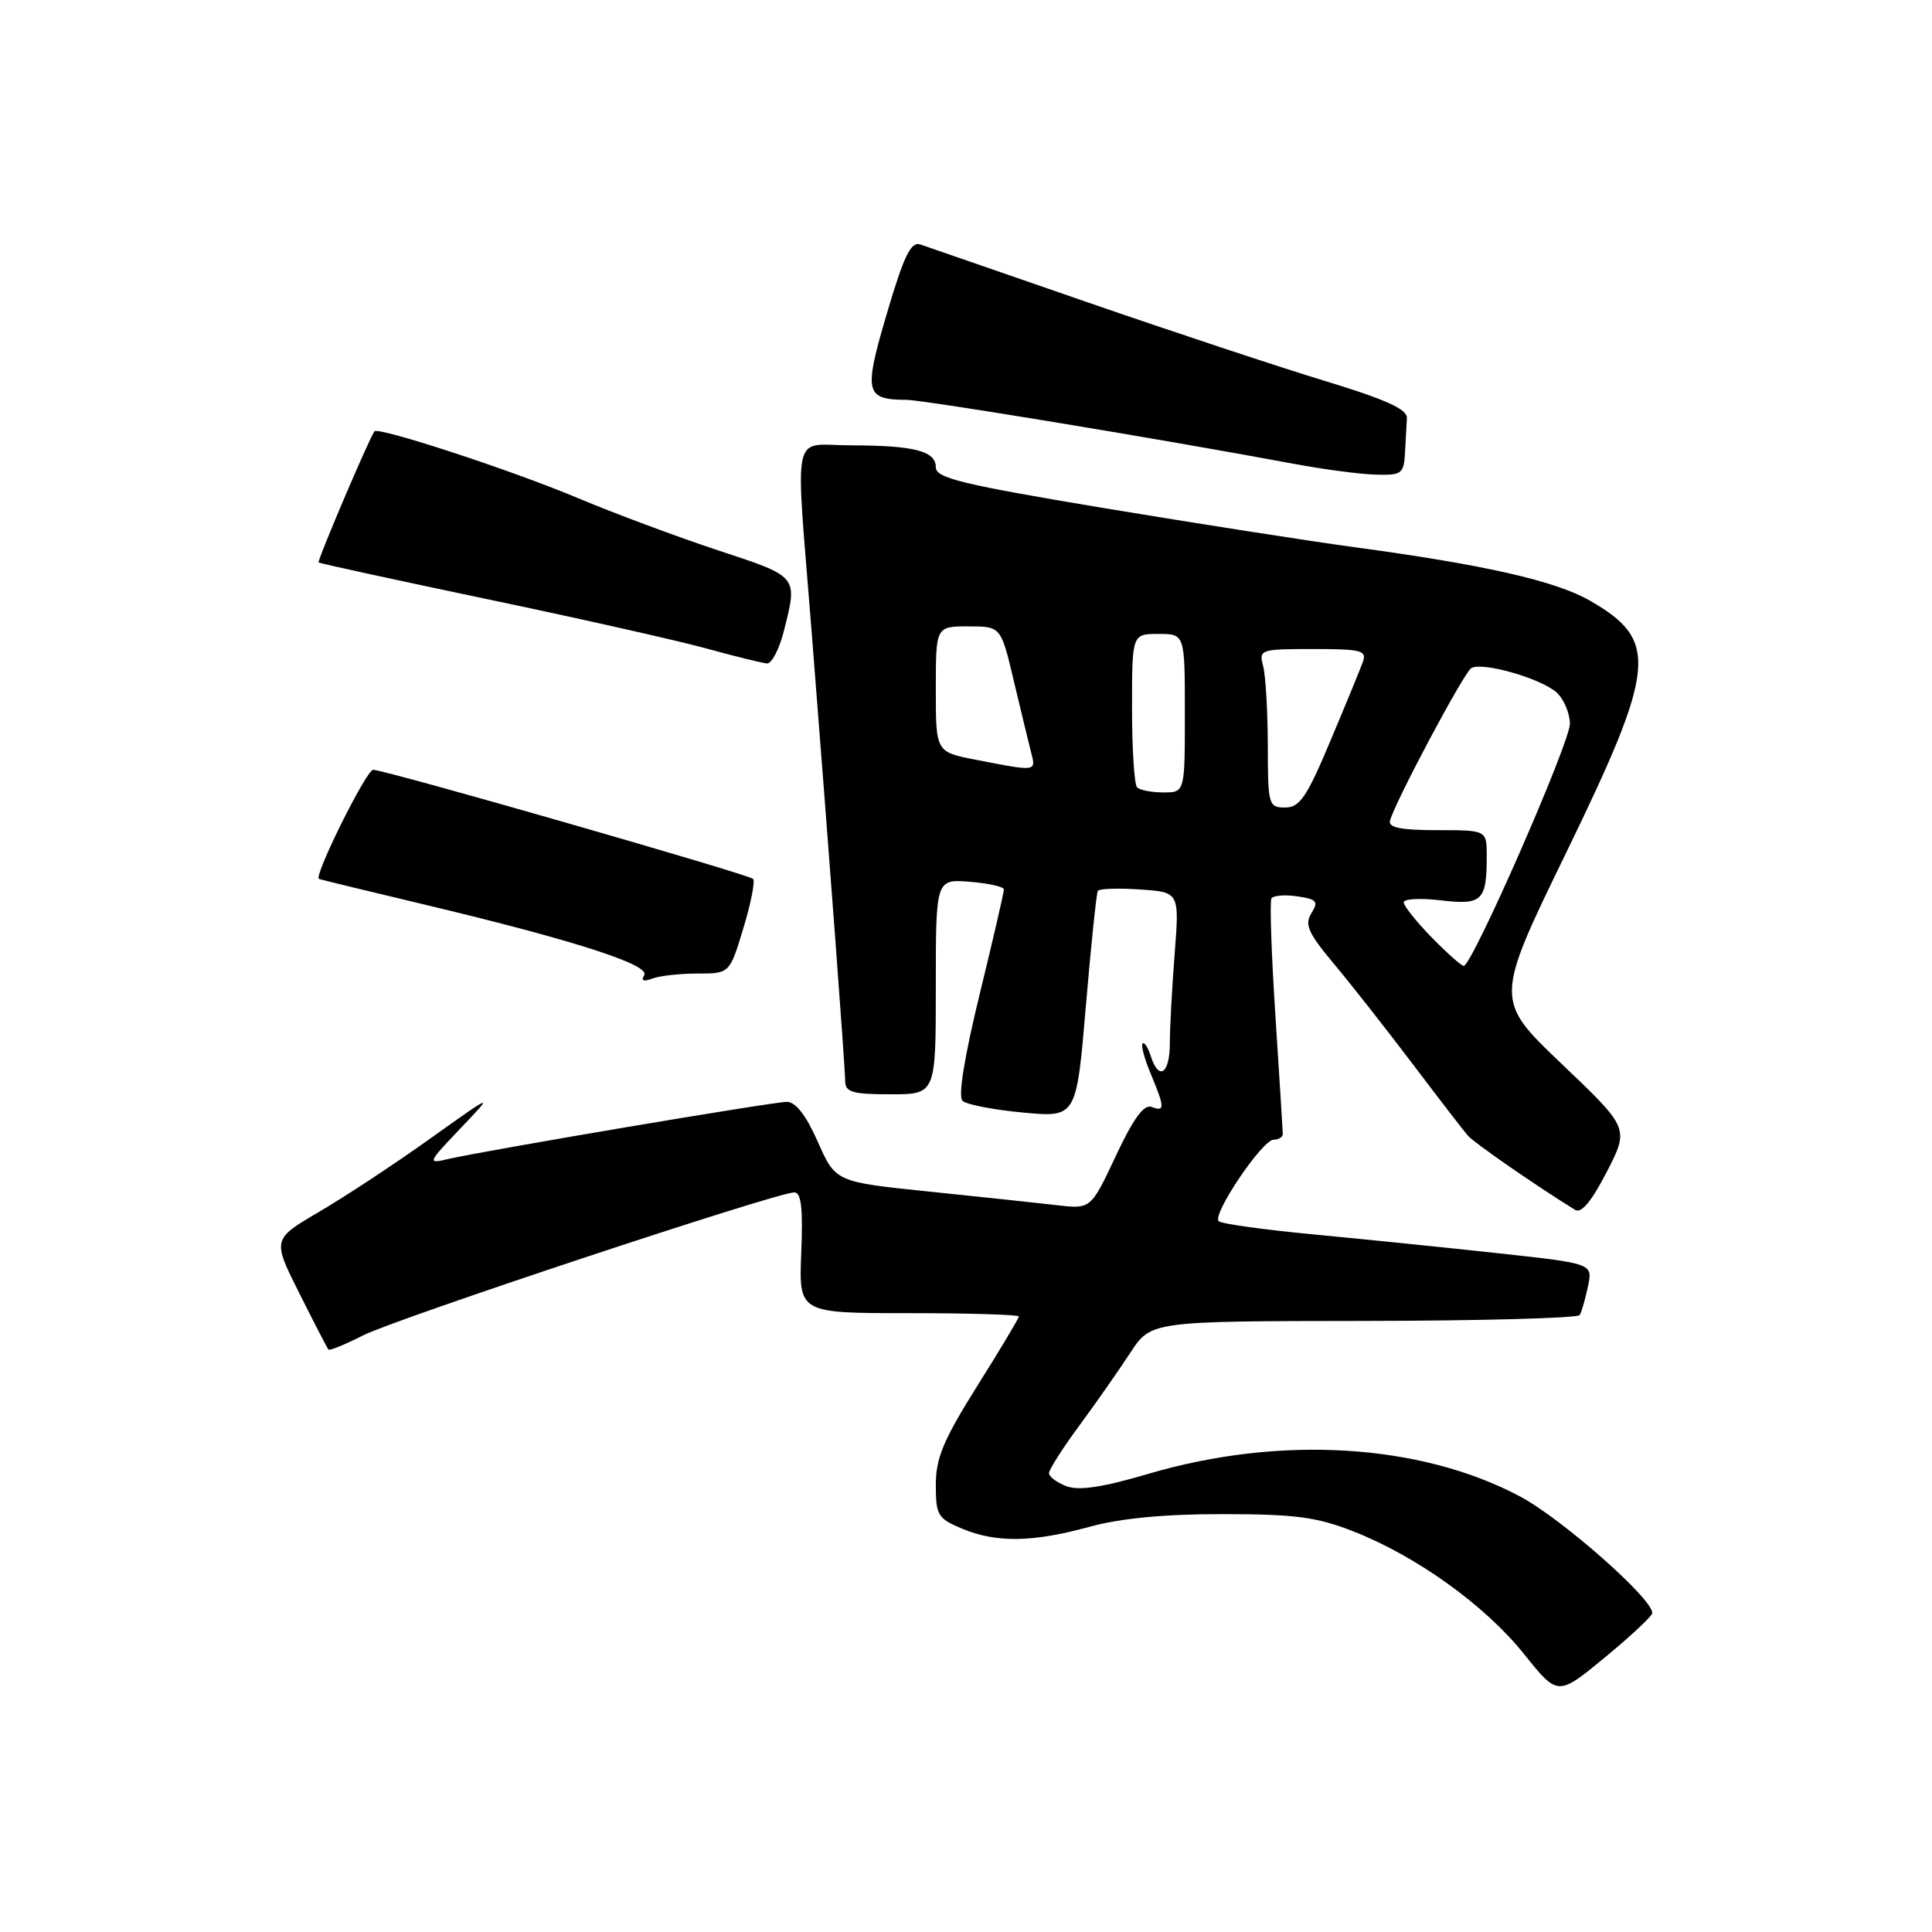 <?xml version="1.0" encoding="UTF-8" standalone="no"?>
<!DOCTYPE svg PUBLIC "-//W3C//DTD SVG 1.1//EN" "http://www.w3.org/Graphics/SVG/1.1/DTD/svg11.dtd" >
<svg xmlns="http://www.w3.org/2000/svg" xmlns:xlink="http://www.w3.org/1999/xlink" version="1.1" viewBox="0 0 256 256">
 <g >
 <path fill="currentColor"
d=" M 218.93 213.75 C 219.09 211.94 206.93 201.21 201.38 198.27 C 188.16 191.26 169.57 190.14 152.06 195.32 C 146.09 197.08 142.95 197.55 141.31 196.93 C 140.04 196.45 139.00 195.67 139.00 195.20 C 139.00 194.73 140.80 191.90 143.00 188.92 C 145.20 185.94 148.23 181.60 149.75 179.28 C 152.50 175.06 152.50 175.06 180.69 175.03 C 196.20 175.01 209.08 174.66 209.32 174.25 C 209.57 173.84 210.06 172.13 210.41 170.47 C 211.06 167.43 211.06 167.43 198.78 166.09 C 192.03 165.35 181.01 164.23 174.30 163.59 C 167.59 162.96 161.82 162.16 161.48 161.81 C 160.59 160.93 167.25 151.04 168.75 151.02 C 169.44 151.01 169.99 150.66 169.98 150.25 C 169.97 149.84 169.53 142.81 169.00 134.63 C 168.47 126.45 168.23 119.44 168.47 119.05 C 168.71 118.65 170.26 118.53 171.90 118.77 C 174.49 119.15 174.74 119.45 173.77 121.00 C 172.83 122.49 173.33 123.62 176.70 127.65 C 178.94 130.32 183.63 136.29 187.13 140.91 C 190.63 145.54 193.95 149.85 194.50 150.48 C 195.32 151.43 203.64 157.19 208.72 160.32 C 209.53 160.83 210.91 159.16 212.90 155.29 C 215.88 149.50 215.88 149.50 206.96 141.00 C 198.04 132.50 198.04 132.50 207.52 113.00 C 219.48 88.39 219.82 84.87 210.73 79.62 C 206.16 76.98 196.81 74.85 179.50 72.51 C 173.45 71.69 158.49 69.35 146.25 67.32 C 127.49 64.19 124.00 63.35 124.00 61.92 C 124.00 59.76 121.17 59.03 112.75 59.01 C 104.75 59.00 105.37 56.10 107.53 83.50 C 110.05 115.57 111.98 141.41 111.99 143.25 C 112.00 144.72 112.96 145.00 118.00 145.00 C 124.00 145.00 124.00 145.00 124.00 130.74 C 124.00 116.49 124.00 116.49 128.50 116.84 C 130.97 117.04 133.01 117.49 133.02 117.85 C 133.03 118.21 131.59 124.46 129.81 131.74 C 127.77 140.11 126.93 145.31 127.54 145.87 C 128.07 146.36 131.68 147.06 135.56 147.42 C 142.63 148.08 142.63 148.08 143.88 133.34 C 144.57 125.23 145.28 118.35 145.47 118.05 C 145.66 117.75 148.16 117.66 151.04 117.86 C 156.28 118.21 156.28 118.21 155.65 126.36 C 155.30 130.84 155.01 136.19 155.01 138.25 C 155.00 142.31 153.54 143.28 152.48 139.92 C 152.11 138.78 151.63 138.04 151.40 138.27 C 151.16 138.50 151.65 140.32 152.49 142.31 C 154.36 146.79 154.37 147.36 152.58 146.67 C 151.58 146.29 150.16 148.24 147.85 153.17 C 144.54 160.22 144.54 160.22 140.02 159.69 C 137.53 159.40 129.92 158.59 123.11 157.89 C 110.72 156.61 110.72 156.61 108.37 151.31 C 106.82 147.79 105.43 146.00 104.26 146.00 C 102.37 146.01 64.06 152.48 59.33 153.59 C 56.60 154.23 56.66 154.09 61.00 149.53 C 65.50 144.81 65.50 144.81 57.00 150.87 C 52.33 154.21 45.71 158.57 42.29 160.57 C 36.08 164.21 36.08 164.21 39.66 171.36 C 41.63 175.29 43.36 178.64 43.52 178.82 C 43.68 179.00 45.74 178.15 48.10 176.95 C 52.42 174.75 102.91 158.00 105.25 158.00 C 106.17 158.00 106.41 160.09 106.17 166.00 C 105.85 174.00 105.85 174.00 120.42 174.00 C 128.44 174.00 135.00 174.20 135.00 174.44 C 135.00 174.68 132.53 178.82 129.50 183.63 C 125.02 190.77 124.00 193.20 124.00 196.75 C 124.00 200.77 124.26 201.21 127.47 202.55 C 132.01 204.45 136.82 204.38 144.36 202.31 C 148.47 201.18 154.29 200.62 162.00 200.63 C 171.62 200.63 174.46 201.01 179.34 202.92 C 187.71 206.20 196.80 212.74 201.96 219.19 C 206.42 224.76 206.42 224.76 212.64 219.63 C 216.07 216.81 218.90 214.16 218.93 213.75 Z  M 92.42 129.00 C 96.68 129.00 96.68 129.00 98.50 122.99 C 99.50 119.69 100.08 116.75 99.79 116.46 C 99.17 115.84 50.99 102.00 49.44 102.00 C 48.55 102.00 41.54 116.11 42.26 116.46 C 42.39 116.53 48.80 118.09 56.50 119.92 C 76.07 124.59 86.21 127.86 85.36 129.22 C 84.91 129.96 85.26 130.11 86.42 129.67 C 87.38 129.30 90.08 129.00 92.42 129.00 Z  M 103.88 83.56 C 105.71 76.31 105.80 76.43 95.25 72.96 C 89.89 71.19 81.45 68.05 76.50 65.97 C 67.69 62.27 50.06 56.50 49.61 57.16 C 48.79 58.37 42.00 74.33 42.22 74.53 C 42.38 74.66 52.40 76.84 64.50 79.38 C 76.60 81.91 89.65 84.85 93.50 85.90 C 97.35 86.96 101.01 87.86 101.63 87.91 C 102.25 87.96 103.27 86.00 103.88 83.56 Z  M 186.17 60.00 C 186.26 58.35 186.37 56.28 186.42 55.40 C 186.48 54.22 183.65 52.94 175.50 50.46 C 169.45 48.62 155.28 43.92 144.00 40.02 C 132.72 36.11 122.80 32.68 121.94 32.39 C 120.70 31.97 119.77 33.90 117.52 41.52 C 114.42 52.03 114.62 52.95 120.10 52.98 C 122.47 53.00 154.45 58.28 171.50 61.47 C 175.35 62.19 180.19 62.83 182.25 62.89 C 185.74 62.99 186.01 62.79 186.17 60.00 Z  M 189.70 124.21 C 187.67 122.12 186.00 120.03 186.00 119.57 C 186.00 119.10 188.21 118.98 190.91 119.30 C 196.40 119.95 197.00 119.38 197.00 113.42 C 197.00 110.00 197.00 110.00 190.43 110.00 C 185.66 110.00 183.94 109.66 184.18 108.75 C 184.83 106.29 193.96 89.14 194.95 88.53 C 196.36 87.66 204.15 89.87 206.25 91.75 C 207.21 92.61 208.01 94.48 208.02 95.90 C 208.03 98.40 195.07 127.97 193.95 127.99 C 193.65 127.99 191.74 126.29 189.70 124.21 Z  M 167.99 98.75 C 167.98 94.21 167.70 89.49 167.37 88.25 C 166.79 86.07 166.99 86.00 173.99 86.00 C 180.45 86.00 181.15 86.19 180.57 87.75 C 180.22 88.71 178.28 93.44 176.25 98.25 C 173.15 105.63 172.22 107.00 170.29 107.00 C 168.09 107.00 168.00 106.68 167.99 98.75 Z  M 150.67 104.33 C 150.30 103.97 150.00 99.24 150.00 93.83 C 150.00 84.00 150.00 84.00 153.50 84.00 C 157.00 84.00 157.00 84.00 157.00 94.50 C 157.00 105.00 157.00 105.00 154.17 105.00 C 152.61 105.00 151.03 104.70 150.67 104.33 Z  M 129.25 100.66 C 124.00 99.64 124.00 99.64 124.00 91.32 C 124.00 83.00 124.00 83.00 128.32 83.00 C 132.63 83.00 132.63 83.00 134.34 90.25 C 135.29 94.24 136.32 98.51 136.64 99.75 C 137.30 102.25 137.35 102.25 129.25 100.66 Z "/>
</g>
</svg>